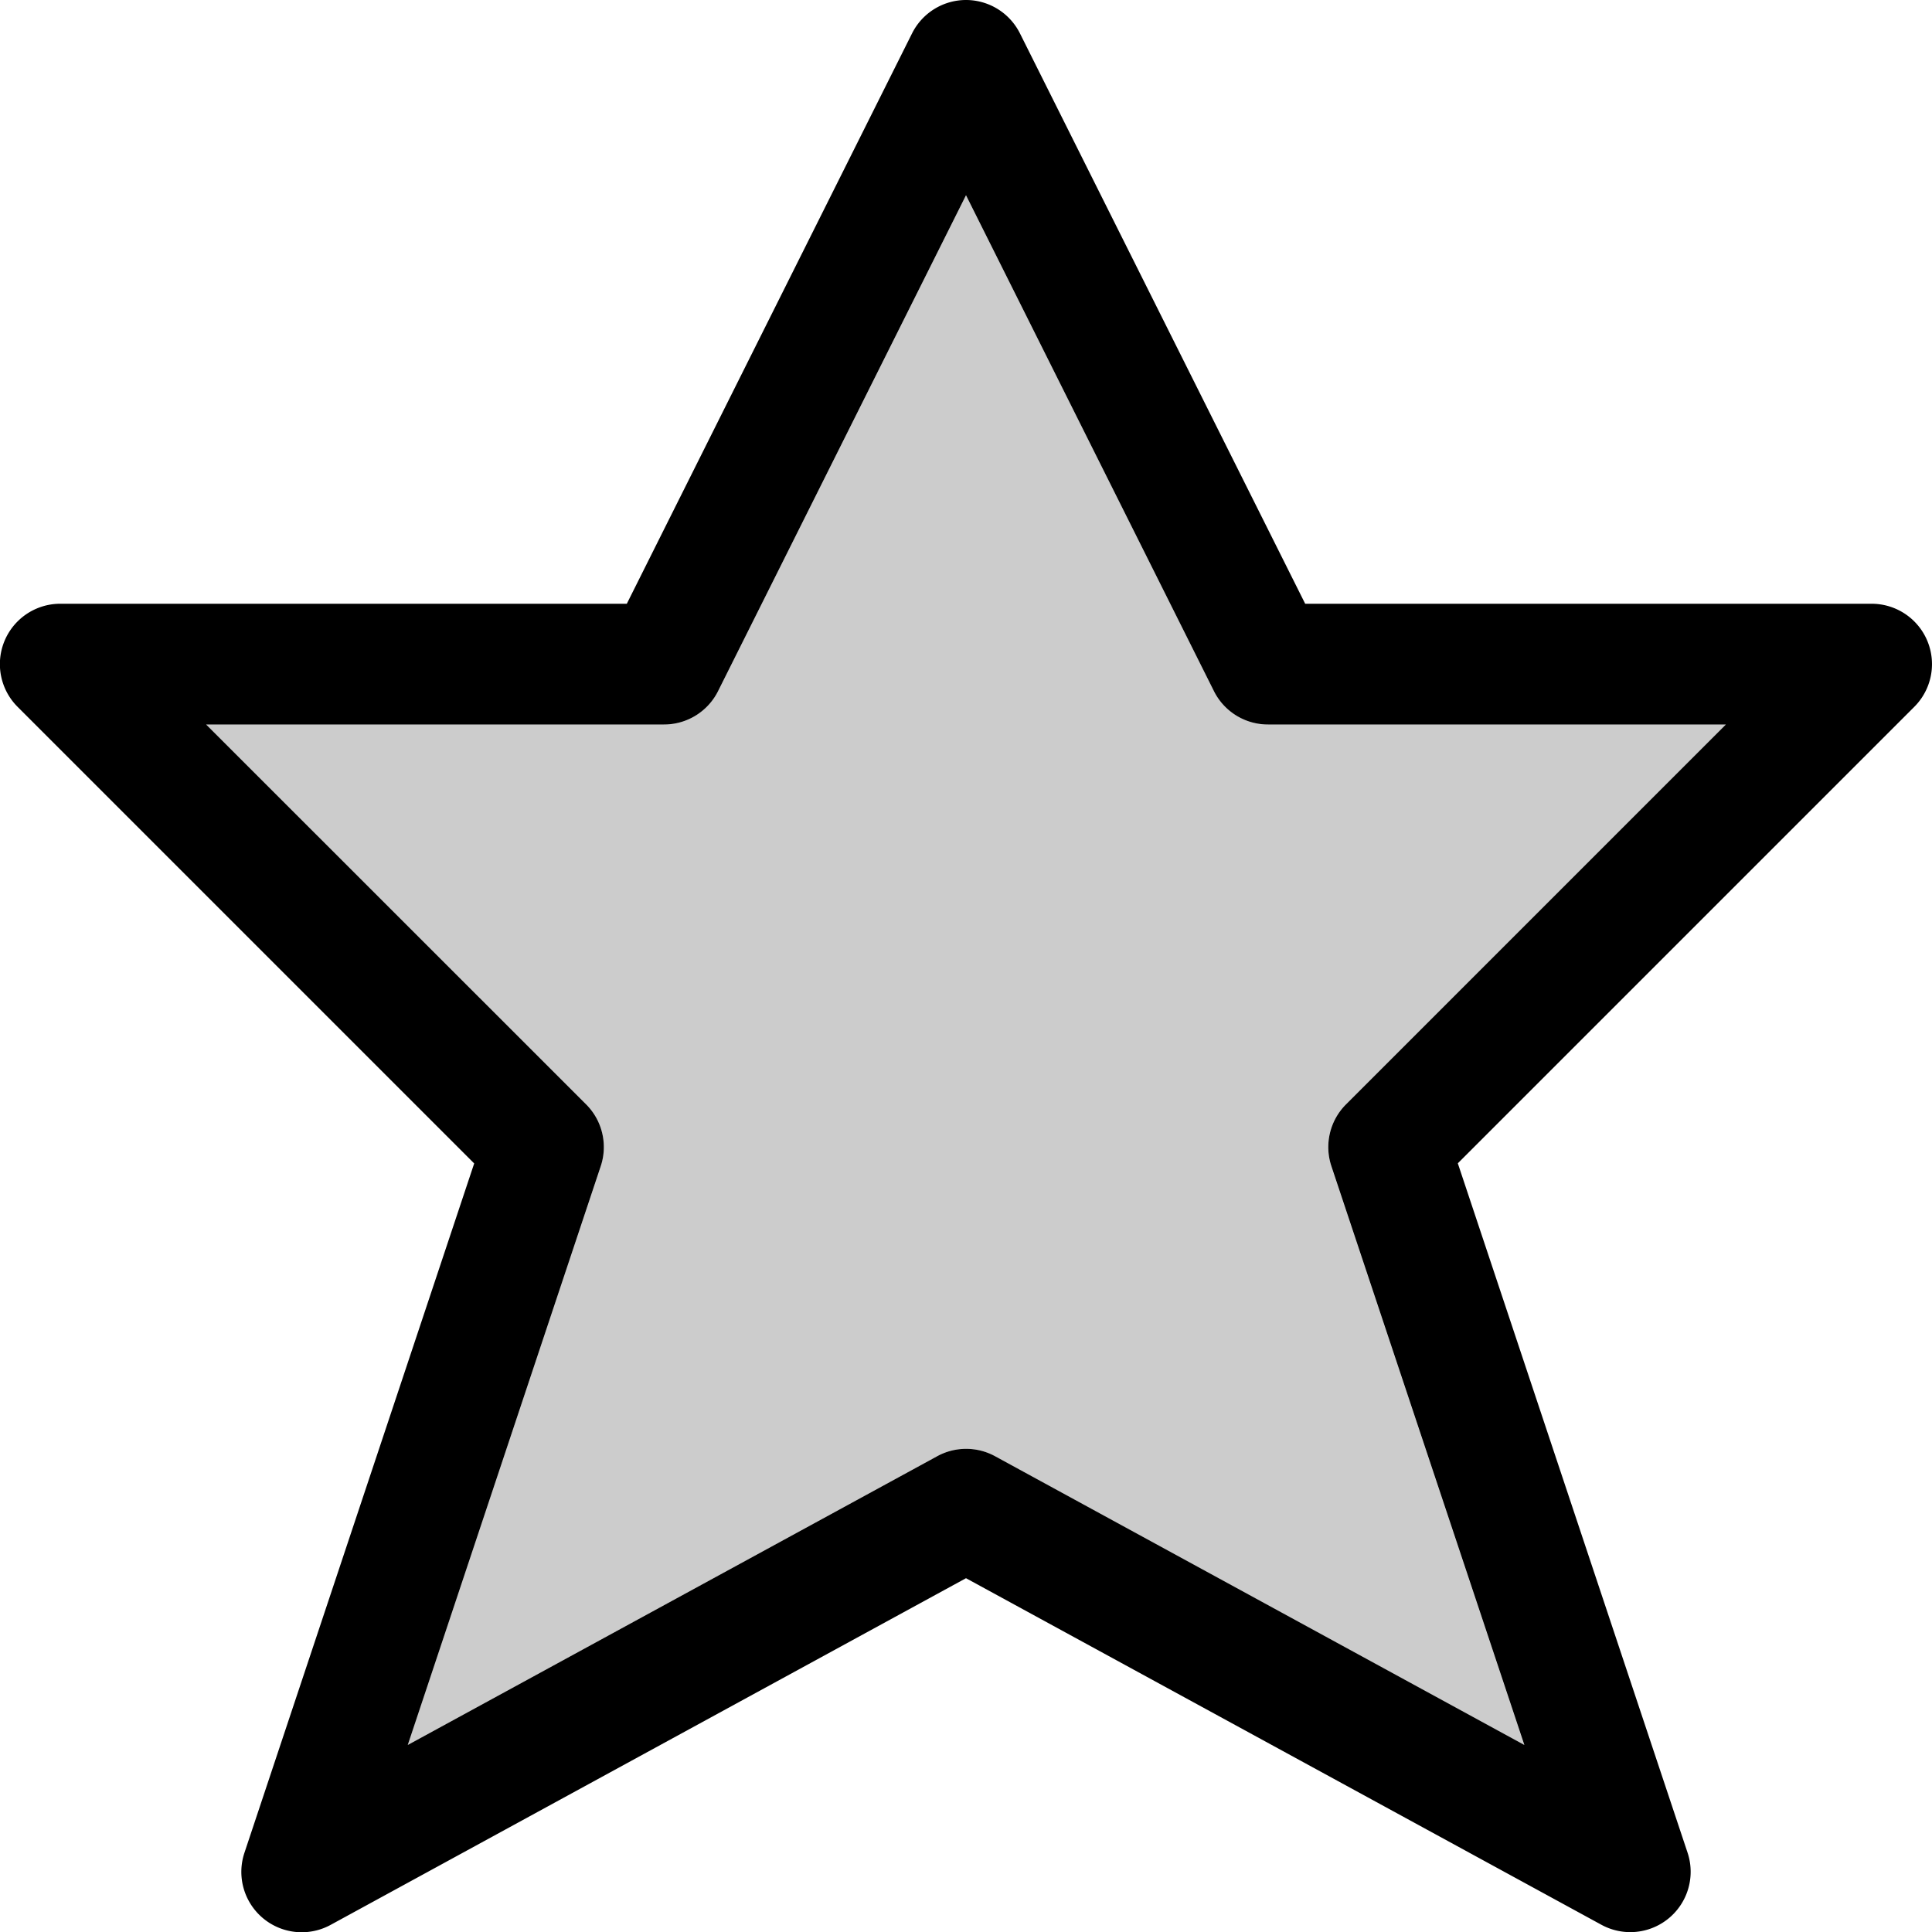 <?xml version="1.0" encoding="UTF-8" standalone="no"?>
<svg
   xmlns:dc="http://purl.org/dc/elements/1.1/"
   xmlns:cc="http://creativecommons.org/ns#"
   xmlns:rdf="http://www.w3.org/1999/02/22-rdf-syntax-ns#"
   xmlns:svg="http://www.w3.org/2000/svg"
   xmlns="http://www.w3.org/2000/svg"
   id="svg6"
   version="1.1"
   viewBox="0 0 16 16">
  <defs
     id="defs10" />
  <path
     id="path818"
     d="M 8.004,0 A 0.5,0.5 0 0 0 7.553,0.277 L 5.191,5 H 0.5 A 0.5,0.5 0 0 0 0.146,5.854 l 3.781,3.781 -1.902,5.707 a 0.5,0.5 0 0 0 0.715,0.598 L 8,13.07 l 5.26,2.869 a 0.5,0.5 0 0 0 0.715,-0.598 l -1.902,-5.707 3.781,-3.781 A 0.5,0.5 0 0 0 15.5,5 H 10.809 L 8.447,0.277 A 0.5,0.5 0 0 0 8.004,0 Z M 8,1.617 10.053,5.723 A 0.5,0.5 0 0 0 10.5,6 h 3.793 l -3.146,3.146 a 0.5,0.5 0 0 0 -0.121,0.512 l 1.598,4.793 -4.383,-2.391 a 0.5,0.5 0 0 0 -0.48,0 L 3.377,14.451 4.975,9.658 A 0.5,0.5 0 0 0 4.854,9.146 L 1.707,6 H 5.5 A 0.5,0.5 0 0 0 5.947,5.723 Z"
     style="color:#000000;font-style:normal;font-variant:normal;font-weight:normal;font-stretch:normal;font-size:medium;line-height:normal;font-family:sans-serif;font-variant-ligatures:normal;font-variant-position:normal;font-variant-caps:normal;font-variant-numeric:normal;font-variant-alternates:normal;font-feature-settings:normal;text-indent:0;text-align:start;text-decoration:none;text-decoration-line:none;text-decoration-style:solid;text-decoration-color:#000000;letter-spacing:normal;word-spacing:normal;text-transform:none;writing-mode:lr-tb;direction:ltr;text-orientation:mixed;dominant-baseline:auto;baseline-shift:baseline;text-anchor:start;white-space:normal;shape-padding:0;clip-rule:nonzero;display:inline;overflow:visible;visibility:visible;opacity:1;isolation:auto;mix-blend-mode:normal;color-interpolation:sRGB;color-interpolation-filters:linearRGB;solid-color:#000000;solid-opacity:1;vector-effect:none;fill:#000000;fill-opacity:1;fill-rule:nonzero;stroke:none;stroke-width:1px;stroke-linecap:butt;stroke-linejoin:round;stroke-miterlimit:4;stroke-dasharray:none;stroke-dashoffset:0;stroke-opacity:1;color-rendering:auto;image-rendering:auto;shape-rendering:auto;text-rendering:auto;enable-background:accumulate" />
  <path
     style="color:#000000;font-style:normal;font-variant:normal;font-weight:normal;font-stretch:normal;font-size:medium;line-height:normal;font-family:sans-serif;font-variant-ligatures:normal;font-variant-position:normal;font-variant-caps:normal;font-variant-numeric:normal;font-variant-alternates:normal;font-feature-settings:normal;text-indent:0;text-align:start;text-decoration:none;text-decoration-line:none;text-decoration-style:solid;text-decoration-color:#000000;letter-spacing:normal;word-spacing:normal;text-transform:none;writing-mode:lr-tb;direction:ltr;text-orientation:mixed;dominant-baseline:auto;baseline-shift:baseline;text-anchor:start;white-space:normal;shape-padding:0;clip-rule:nonzero;display:inline;overflow:visible;visibility:visible;opacity:0.2;isolation:auto;mix-blend-mode:normal;color-interpolation:sRGB;color-interpolation-filters:linearRGB;solid-color:#000000;solid-opacity:1;vector-effect:none;fill:#000000;fill-opacity:1;fill-rule:nonzero;stroke:none;stroke-width:1px;stroke-linecap:butt;stroke-linejoin:round;stroke-miterlimit:4;stroke-dasharray:none;stroke-dashoffset:0;stroke-opacity:1;color-rendering:auto;image-rendering:auto;shape-rendering:auto;text-rendering:auto;enable-background:accumulate"
     d="m 8,1.617 2.053,4.105 C 10.137,5.892 10.31,6 10.5,6 h 3.793 L 11.146,9.146 C 11.012,9.28 10.966,9.478 11.025,9.658 l 1.598,4.793 -4.383,-2.391 c -0.15,-0.082 -0.331,-0.082 -0.48,0 L 3.377,14.451 4.975,9.658 C 5.034,9.478 4.988,9.28 4.854,9.146 L 1.707,6 H 5.5 C 5.69,6 5.863,5.892 5.947,5.723 Z"
     id="path864" />
</svg>
